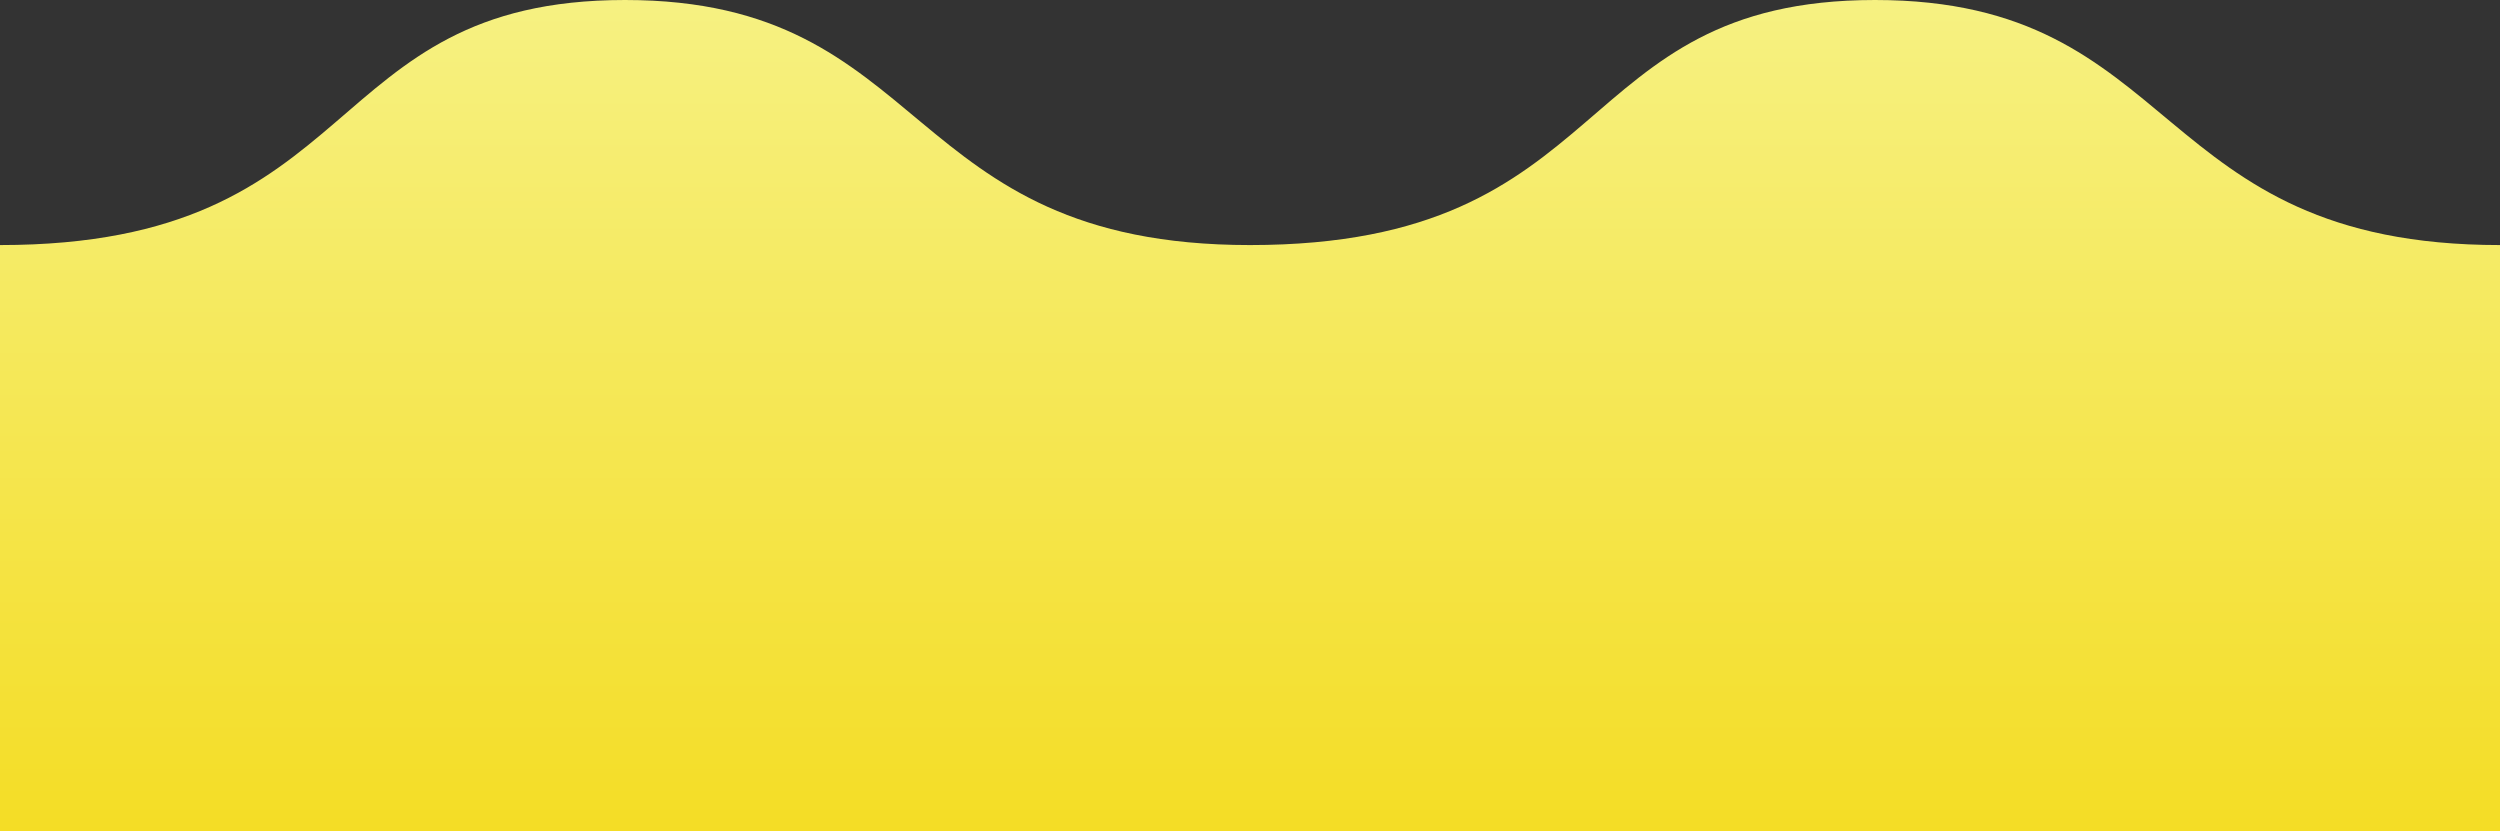 <svg id="图层_1" data-name="图层 1" xmlns="http://www.w3.org/2000/svg" xmlns:xlink="http://www.w3.org/1999/xlink" viewBox="0 0 419.68 139.5"><rect x="0" y="0" width="419.68" height="139.5" fill="#333333" stroke="none"/><defs><style>.cls-1{fill:url(#未命名的渐变_10);}.cls-2{fill:url(#未命名的渐变_10-2);}</style><linearGradient id="未命名的渐变_10" x1="342.65" y1="185.92" x2="342.65" y2="325.42" gradientUnits="userSpaceOnUse"><stop offset="0" stop-color="#f6f182"/><stop offset="1" stop-color="#f4dd25"/></linearGradient><linearGradient id="未命名的渐变_10-2" x1="132.81" y1="185.92" x2="132.81" y2="325.42" xlink:href="#未命名的渐变_10"/></defs><title>wave</title><path class="cls-1" d="M447.57,325.42H237.73V227.06c62,0,53.06-41.14,104.92-41.14s45.9,41.14,104.92,41.14Z" transform="translate(-27.89 -185.92)"/><path class="cls-2" d="M237.73,325.42H27.89V227.06c62,0,53.06-41.14,104.92-41.14s45.9,41.14,104.92,41.14Z" transform="translate(-27.89 -185.92)"/></svg>